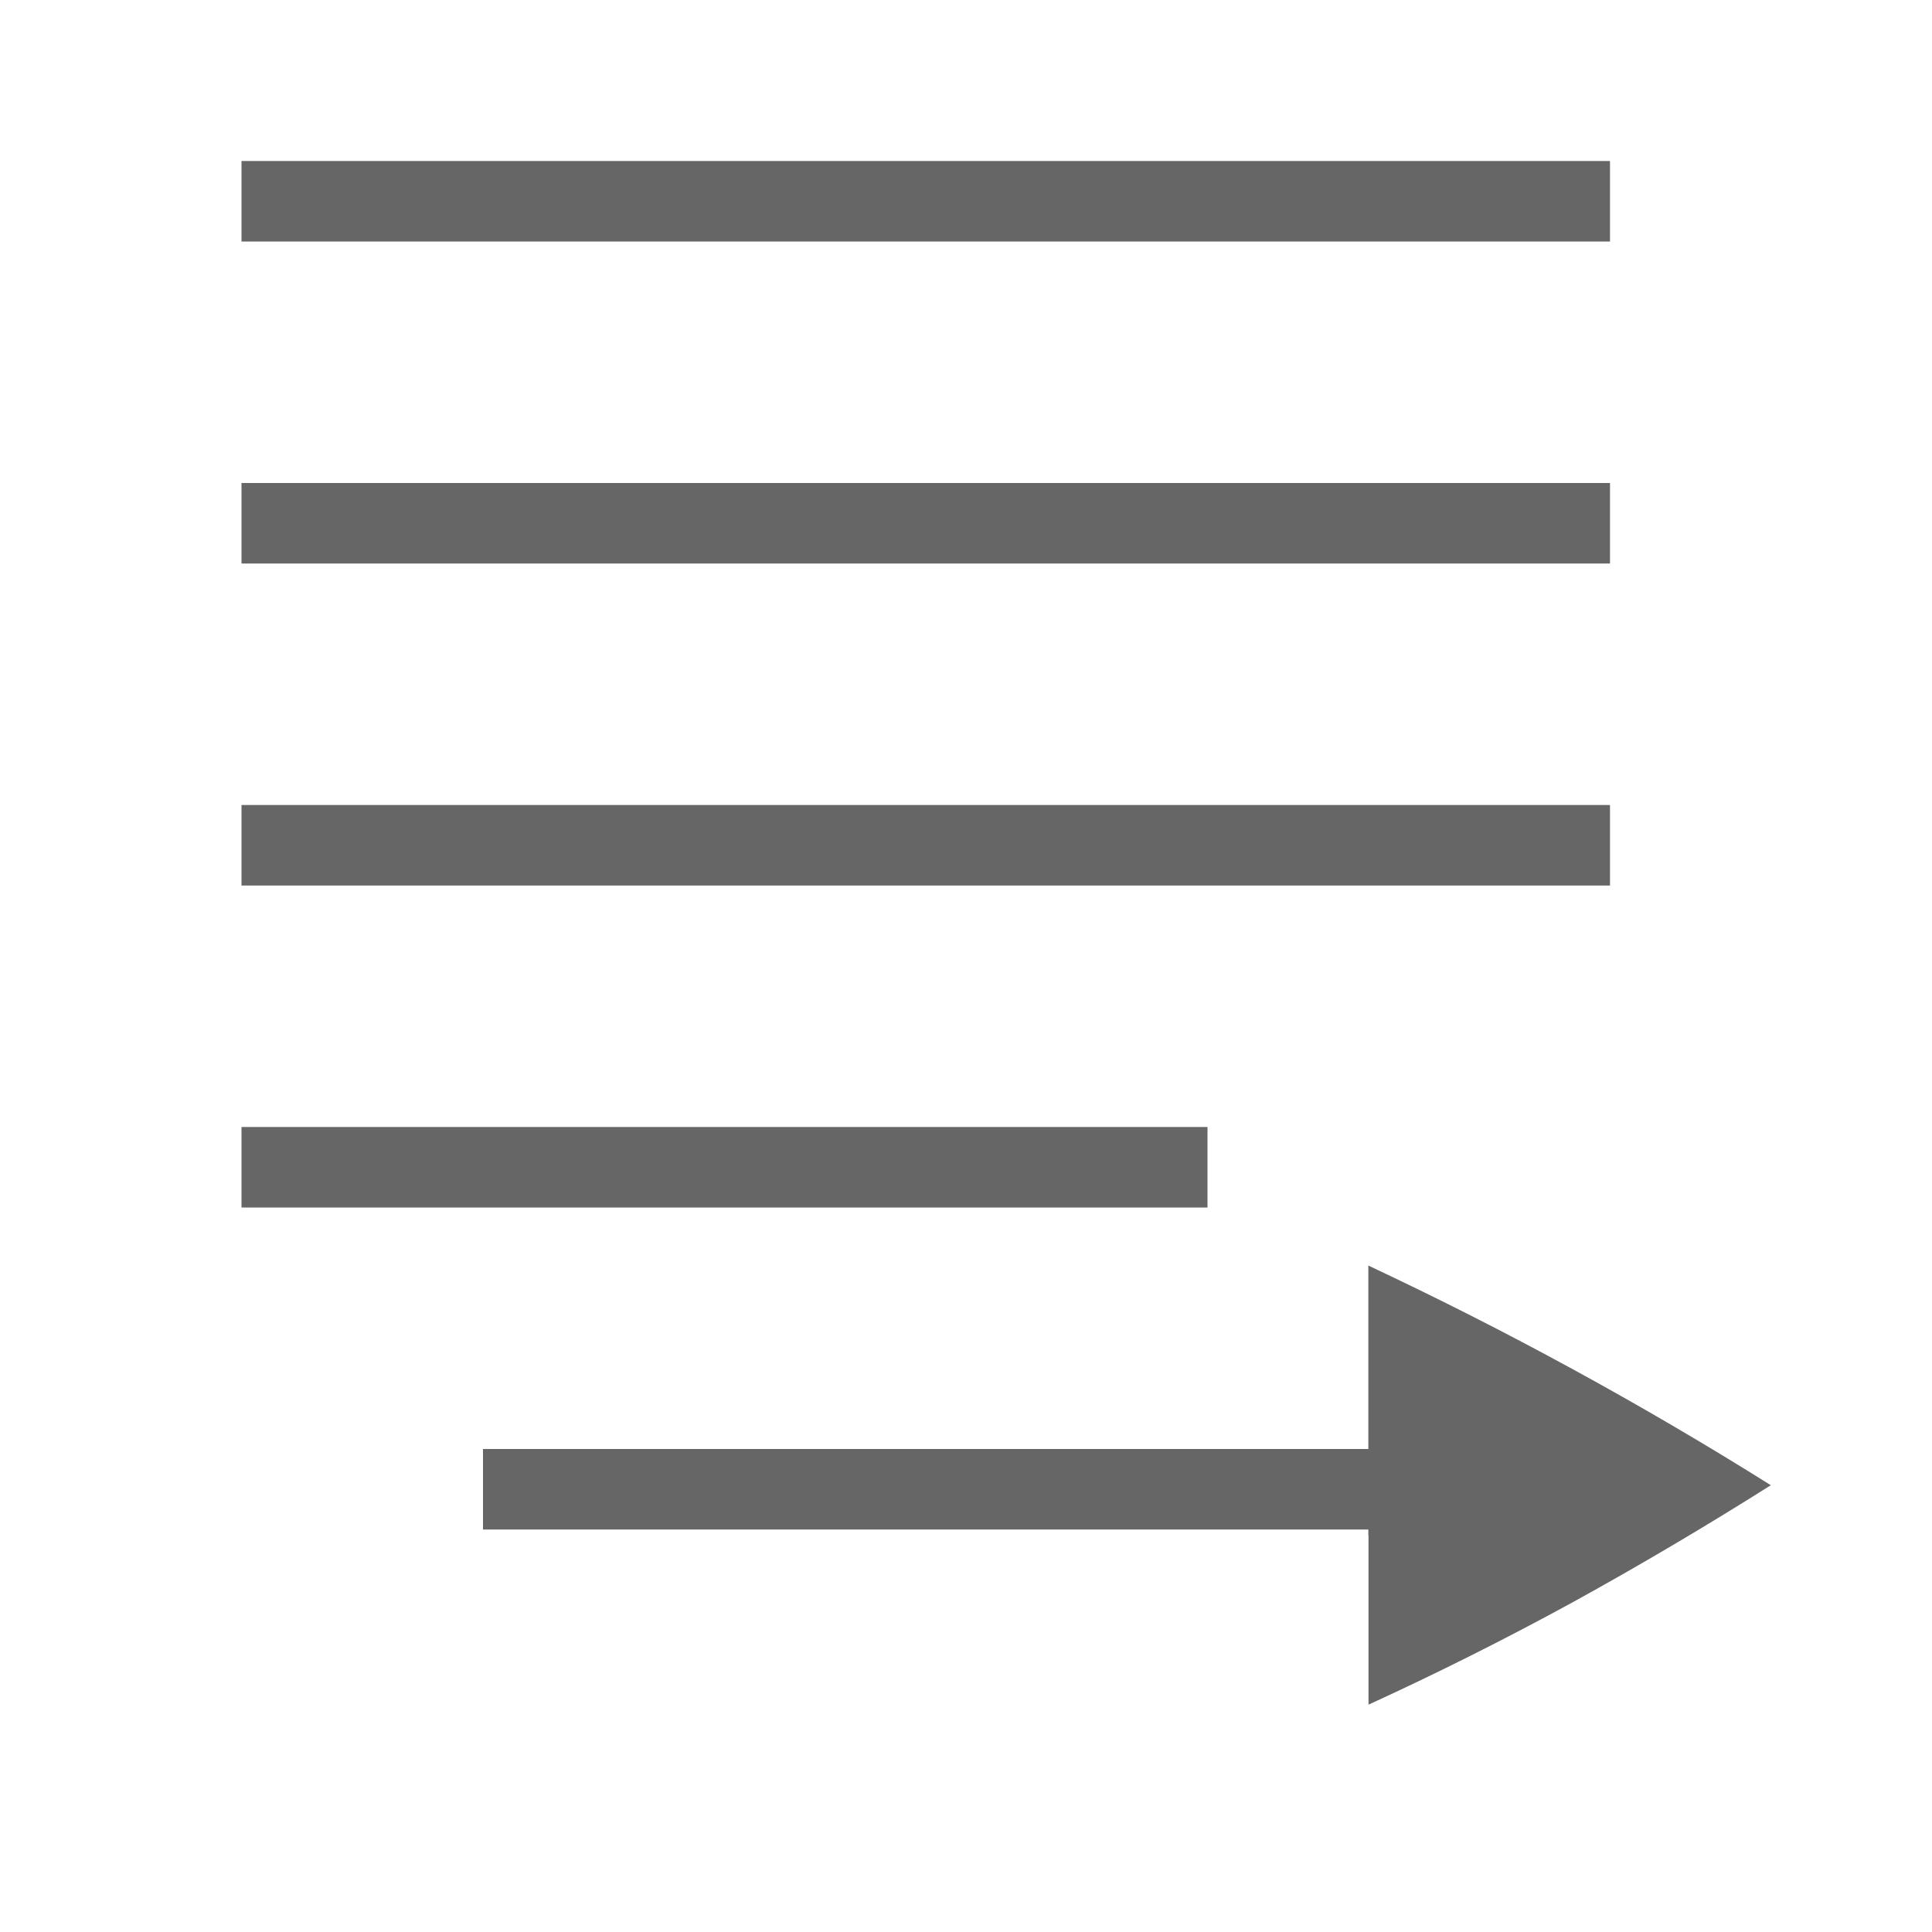 <svg xmlns="http://www.w3.org/2000/svg" xmlns:svg="http://www.w3.org/2000/svg" id="svg14" width="24" height="24" version="1.1"><path id="rect2" d="m 20,2 v 1 h -17 v -1 z m 0,4 v 1 h -17 v -1 z m 0,4 v 1 h -17 v -1 z m -5,4 v 1 h -12 v -1 z m 1.998,1.721 c 1.72,0.808 3.39,1.719 5,2.729 -0.806,0.509 -1.628,0.995 -2.463,1.455 -0.859,0.469 -1.705,0.891 -2.535,1.271 v -2.102 h -0.002 v -0.074 h -10.998 v -1 h 10.998 v -0.176 z" style="color:#bebebe;fill:#666;stroke-width:.894;marker:none"/></svg>